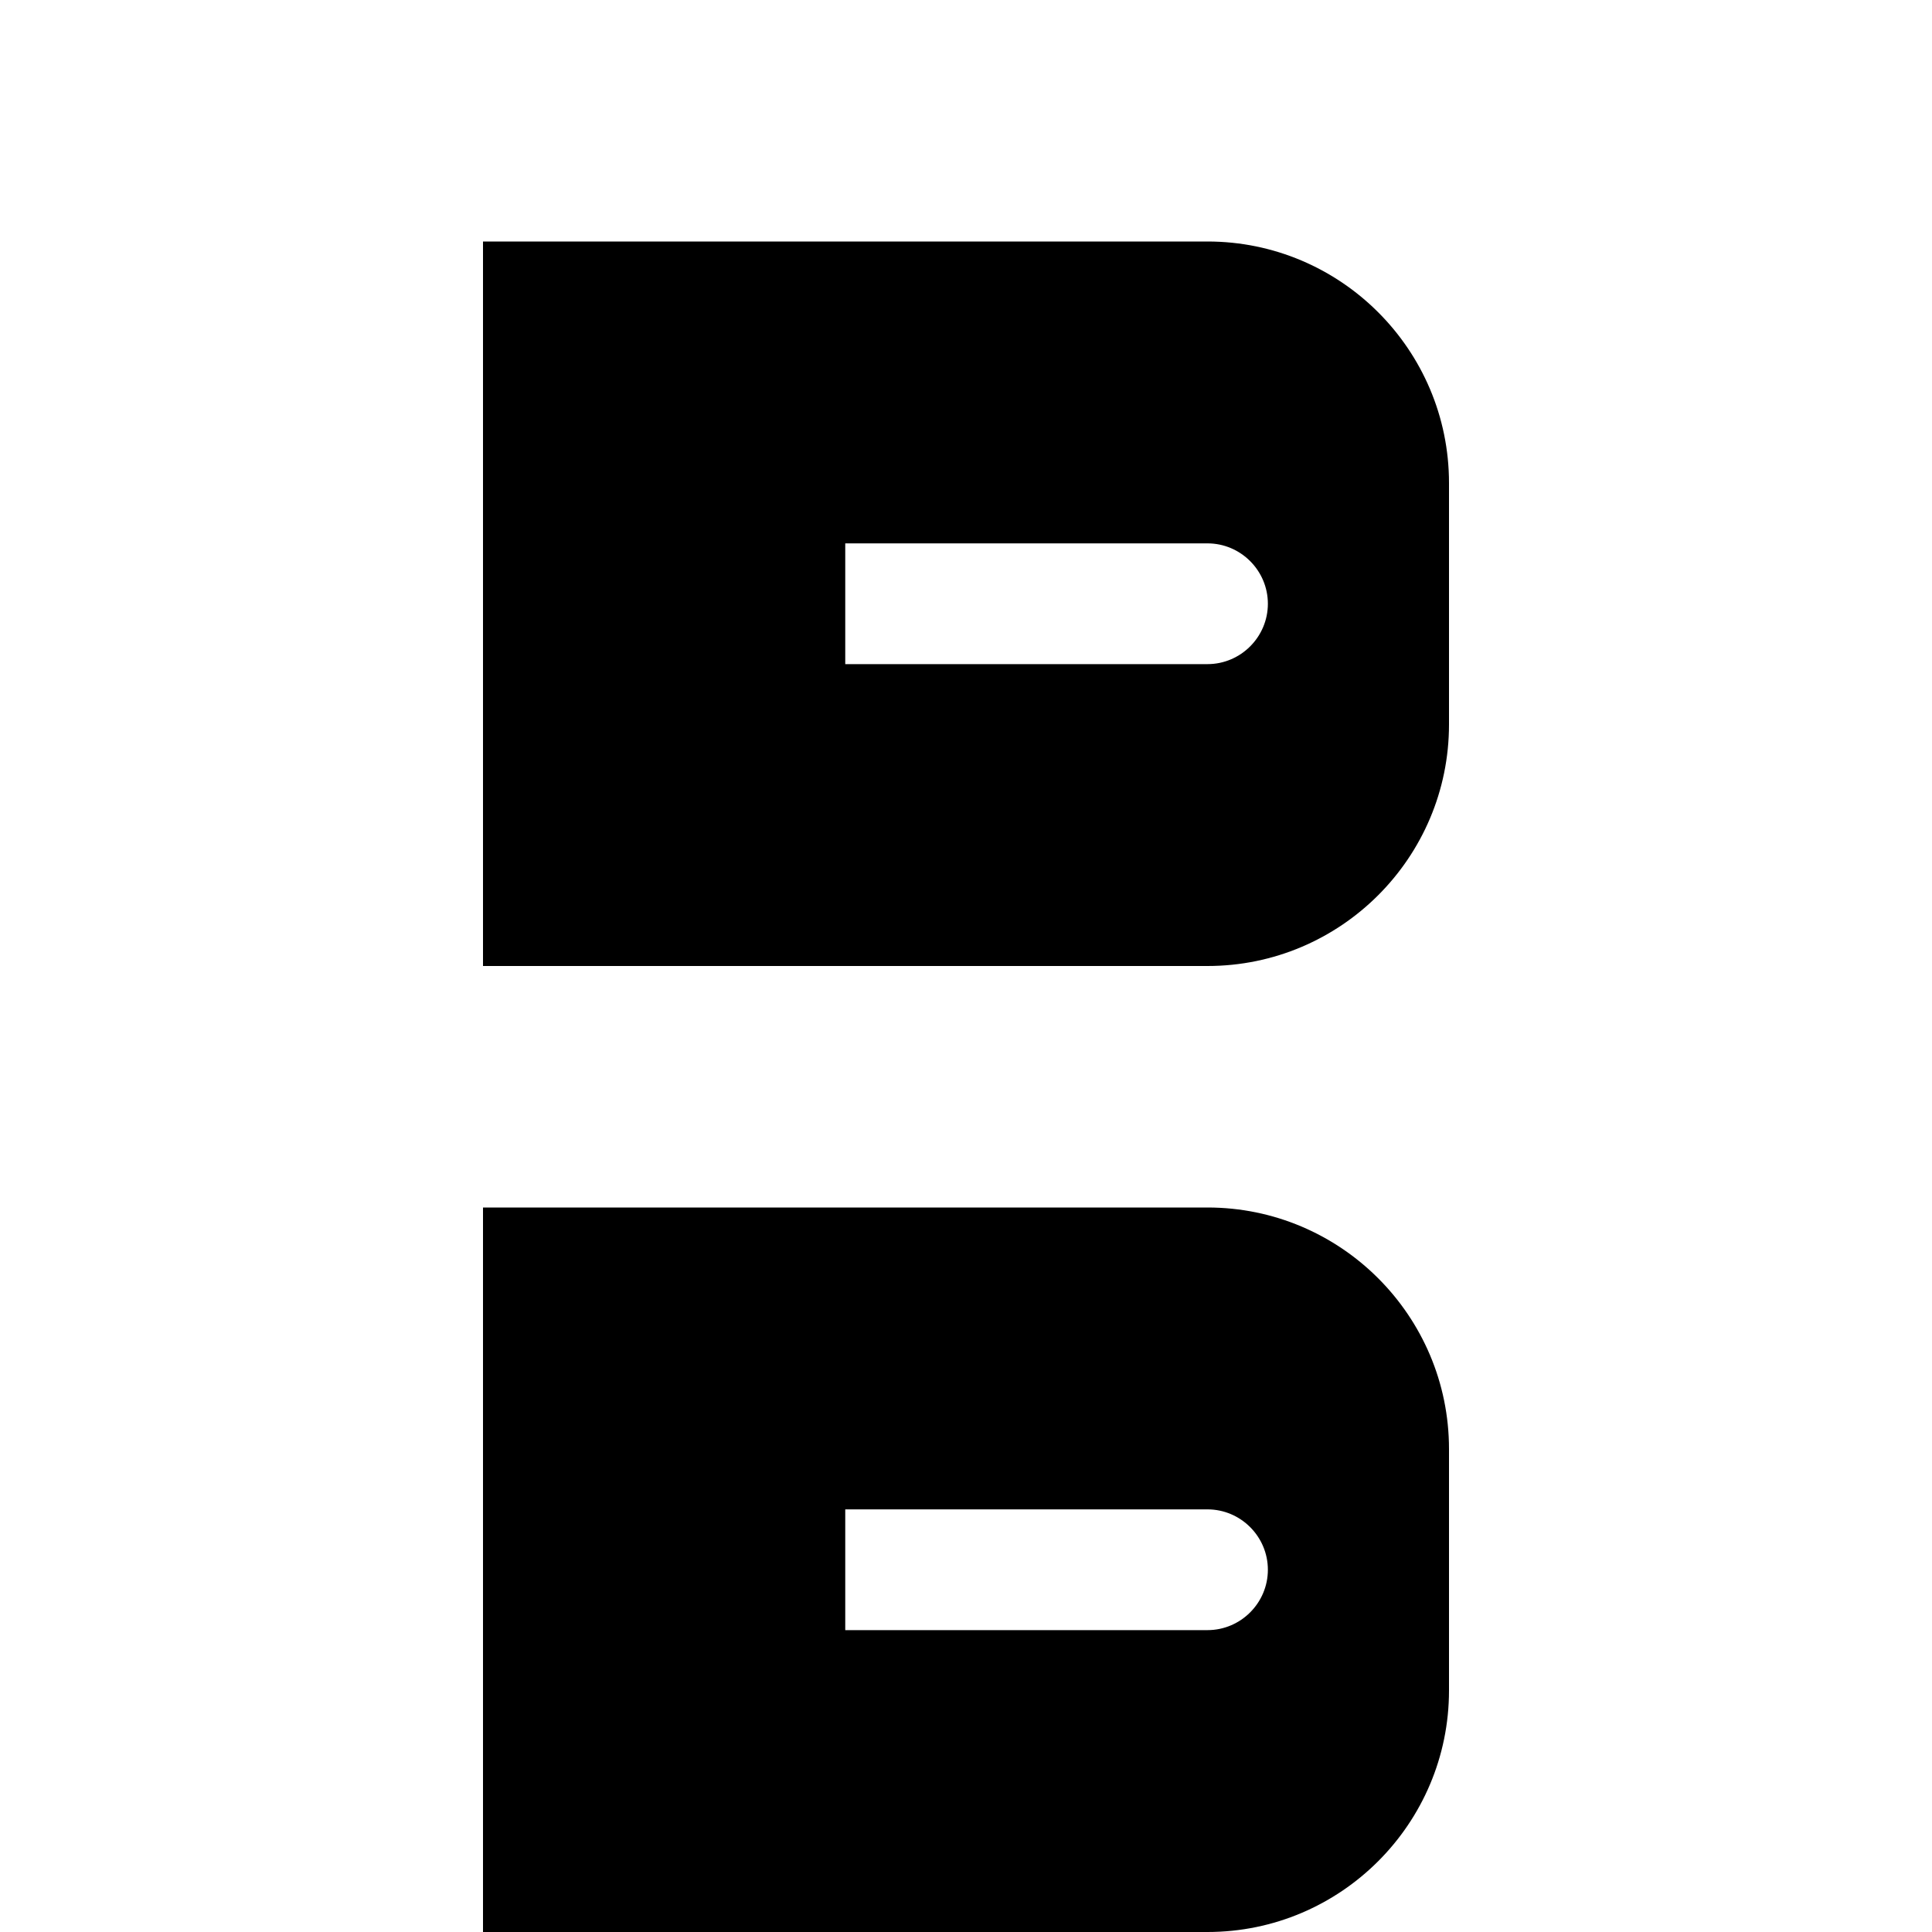 <?xml version="1.0" encoding="UTF-8"?>
<svg width="512" height="512" viewBox="0 0 512 512" xmlns="http://www.w3.org/2000/svg">
  <style>
    path { fill: #000000; }
    @media (prefers-color-scheme: dark) {
      path { fill: #ffffff; }
    }
  </style>
  <rect width="512" height="512" fill="none"/>
  <path d="M128 64h192c35.3 0 64 28.7 64 64v64c0 35.3-28.7 64-64 64h-192v-192zM128 320h192c35.3 0 64 28.7 64 64v64c0 35.3-28.7 64-64 64h-192v-192zM224 144v32h96c8.8 0 16-7.2 16-16s-7.2-16-16-16h-96zM224 400v32h96c8.8 0 16-7.2 16-16s-7.2-16-16-16h-96z"/>
</svg> 